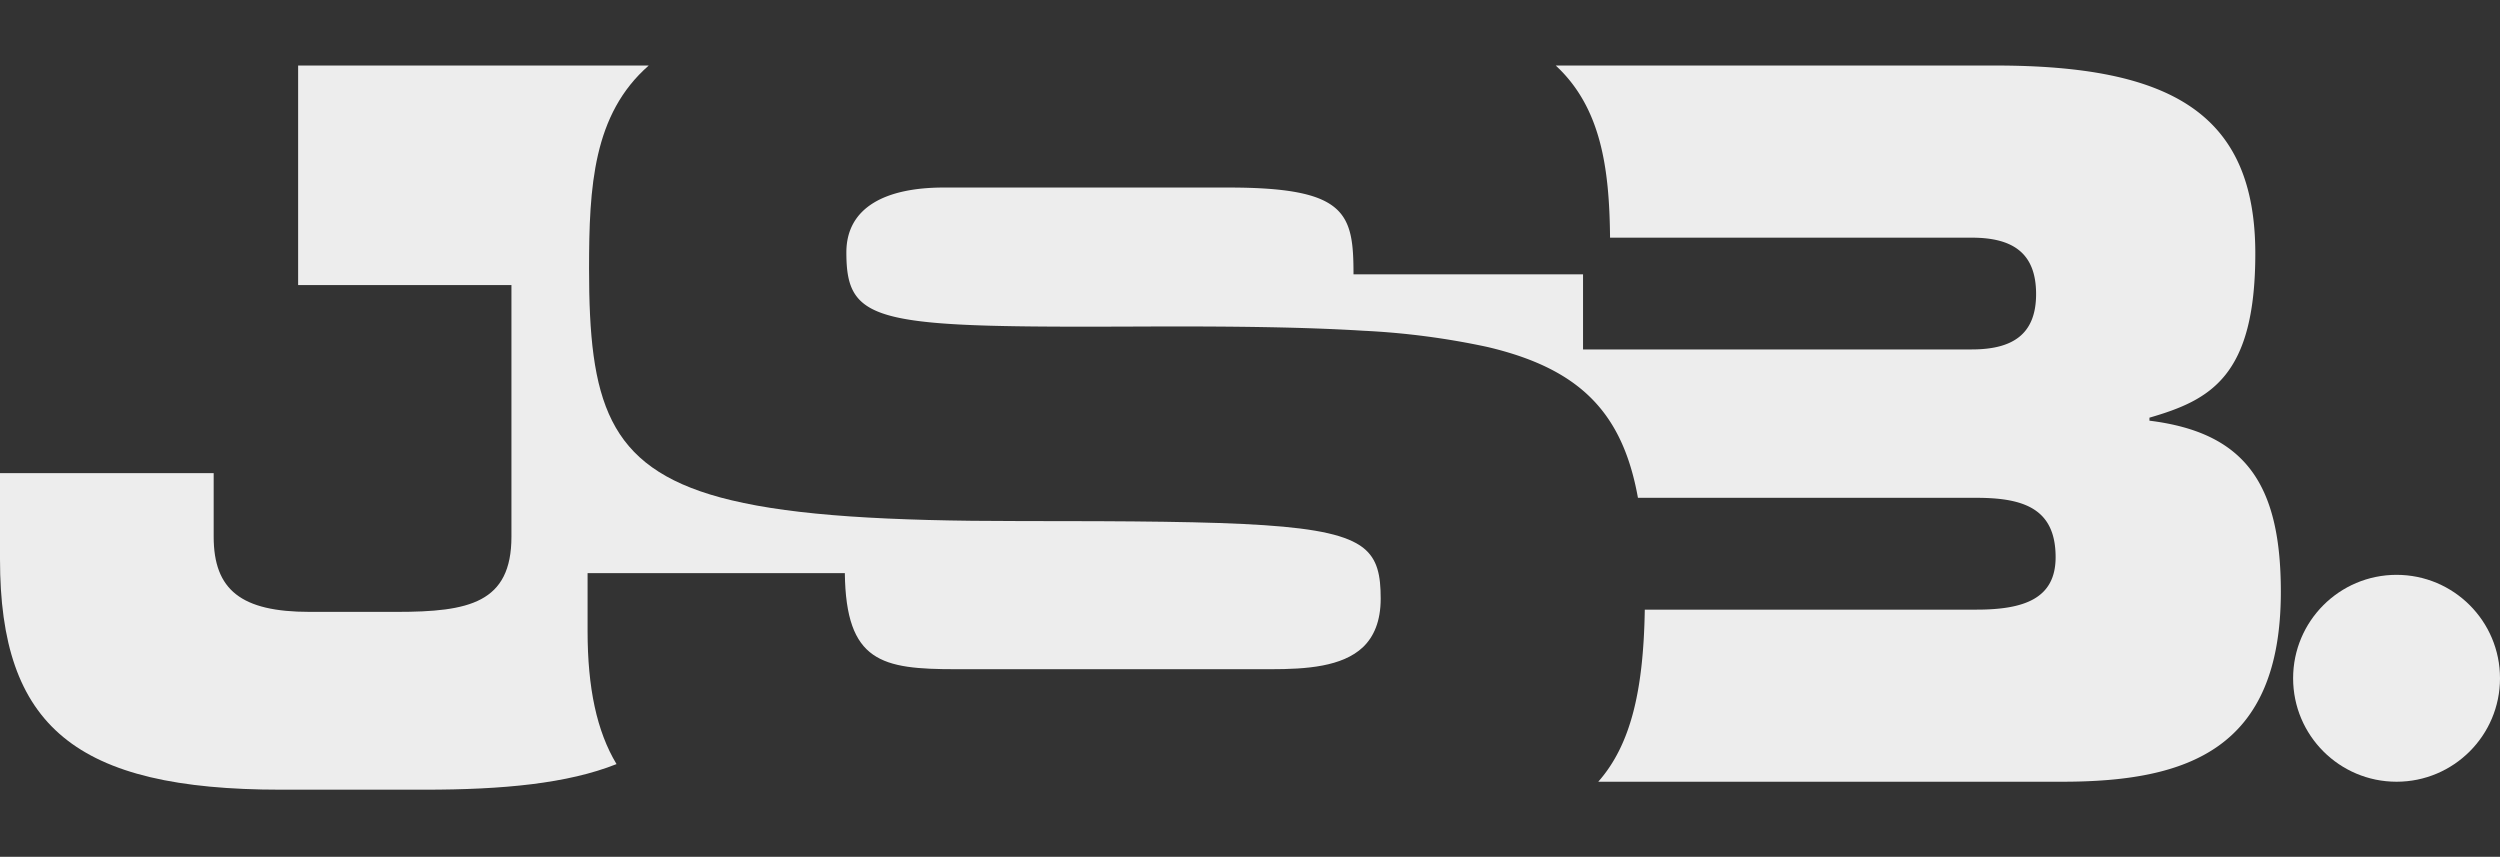 <svg xmlns="http://www.w3.org/2000/svg" viewBox="0 0 423.9 145.28"><rect x="0" y="0" width="423.9" height="145.28" fill="#333333" stroke="none"/><defs><style>.cls-1{fill:#ededed;}.cls-2{fill:none;}</style></defs><g id="Layer_2" data-name="Layer 2"><g id="Layer_6" data-name="Layer 6"><path class="cls-1" d="M386.74,100.35c0,26.67-15.77,32.2-37.07,32.2H271c5.57-6.31,7.67-15.61,7.89-29.18h56.24c8.05,0,13.42-1.85,13.42-8.89,0-8.22-5.37-10.07-13.42-10.07h-57.4c-2.61-14.51-9.89-21.91-25.58-25.59a129.17,129.17,0,0,0-21-2.74c-9.87-.61-21.65-.76-35.64-.72-46.73.2-52-.19-52-12.56,0-7.66,6.68-11,16.49-11h48.3c20,0,21.2,4.31,21.2,14.72h38.92V59.25h65.92c6.88,0,10.9-2.52,10.9-9.39,0-7-4-9.56-10.9-9.56H273c-.11-12-1.59-22.12-9.21-29.19h74.5c29.69,0,44.12,8.05,44.12,31.87,0,20.8-7.55,24.83-17.95,27.84v.51C380.7,73.34,386.74,82.06,386.74,100.35Z"/><path class="cls-1" d="M234.11,101.5c0,3.83-1.15,6.45-3,8.23-3.51,3.32-9.61,3.74-15.62,3.74h-53.4c-12.56,0-18.65-1.17-18.84-16.29H99.63V107c0,9.64,1.56,17,4.91,22.56-8.33,3.31-19.25,4.34-32.58,4.34H47.64C12.75,133.9,0,123.16,0,94.81V80.22H36.23V91c0,9.06,4.7,12.75,16.27,12.75H67.26c12.25,0,19.46-1.51,19.46-12.75V48.34H50.55V11.11H110c-9.42,8.25-10.12,20.48-10.12,34.44,0,22.31,3,33.58,22.31,38.81.59.16,1.2.31,1.82.46,10.86,2.61,26.48,3.53,48.9,3.53,38.29,0,52.84.36,58.22,4.52C233.59,94.81,234.11,97.57,234.11,101.5Z"/><path class="cls-2" d="M278.87,100.71c0,.9,0,1.79,0,2.66-.22,13.57-2.32,22.87-7.89,29.18C261.78,143,243.19,145.28,208,145.28H155.19c-27.24,0-43.28-3.52-50.65-15.72-3.35-5.56-4.91-12.92-4.91-22.56V97.18h43.59c.19,15.12,6.28,16.29,18.84,16.29h53.4c6,0,12.11-.42,15.62-3.74,1.88-1.78,3-4.4,3-8.23s-.52-6.69-3-8.63c-5.38-4.16-19.93-4.52-58.22-4.52-22.42,0-38-.92-48.9-3.53-.62-.15-1.23-.3-1.82-.46-19.27-5.23-22.31-16.5-22.31-38.81,0-14,.7-26.19,10.12-34.44C117.89,4.15,132,0,157.15,0H218c24.5,0,38.17,4.06,45.75,11.11s9.1,17.17,9.21,29.19c0,.57,0,1.14,0,1.71v4.52H229.4c0-10.41-1.18-14.72-21.2-14.72H159.9c-9.81,0-16.49,3.33-16.49,11,0,12.37,5.3,12.76,52,12.56,14,0,25.77.11,35.64.72a129.17,129.17,0,0,1,21,2.74c15.69,3.68,23,11.08,25.58,25.59A94.15,94.15,0,0,1,278.87,100.71Z"/><circle class="cls-1" cx="406.36" cy="115.01" r="17.54"/></g></g></svg>
